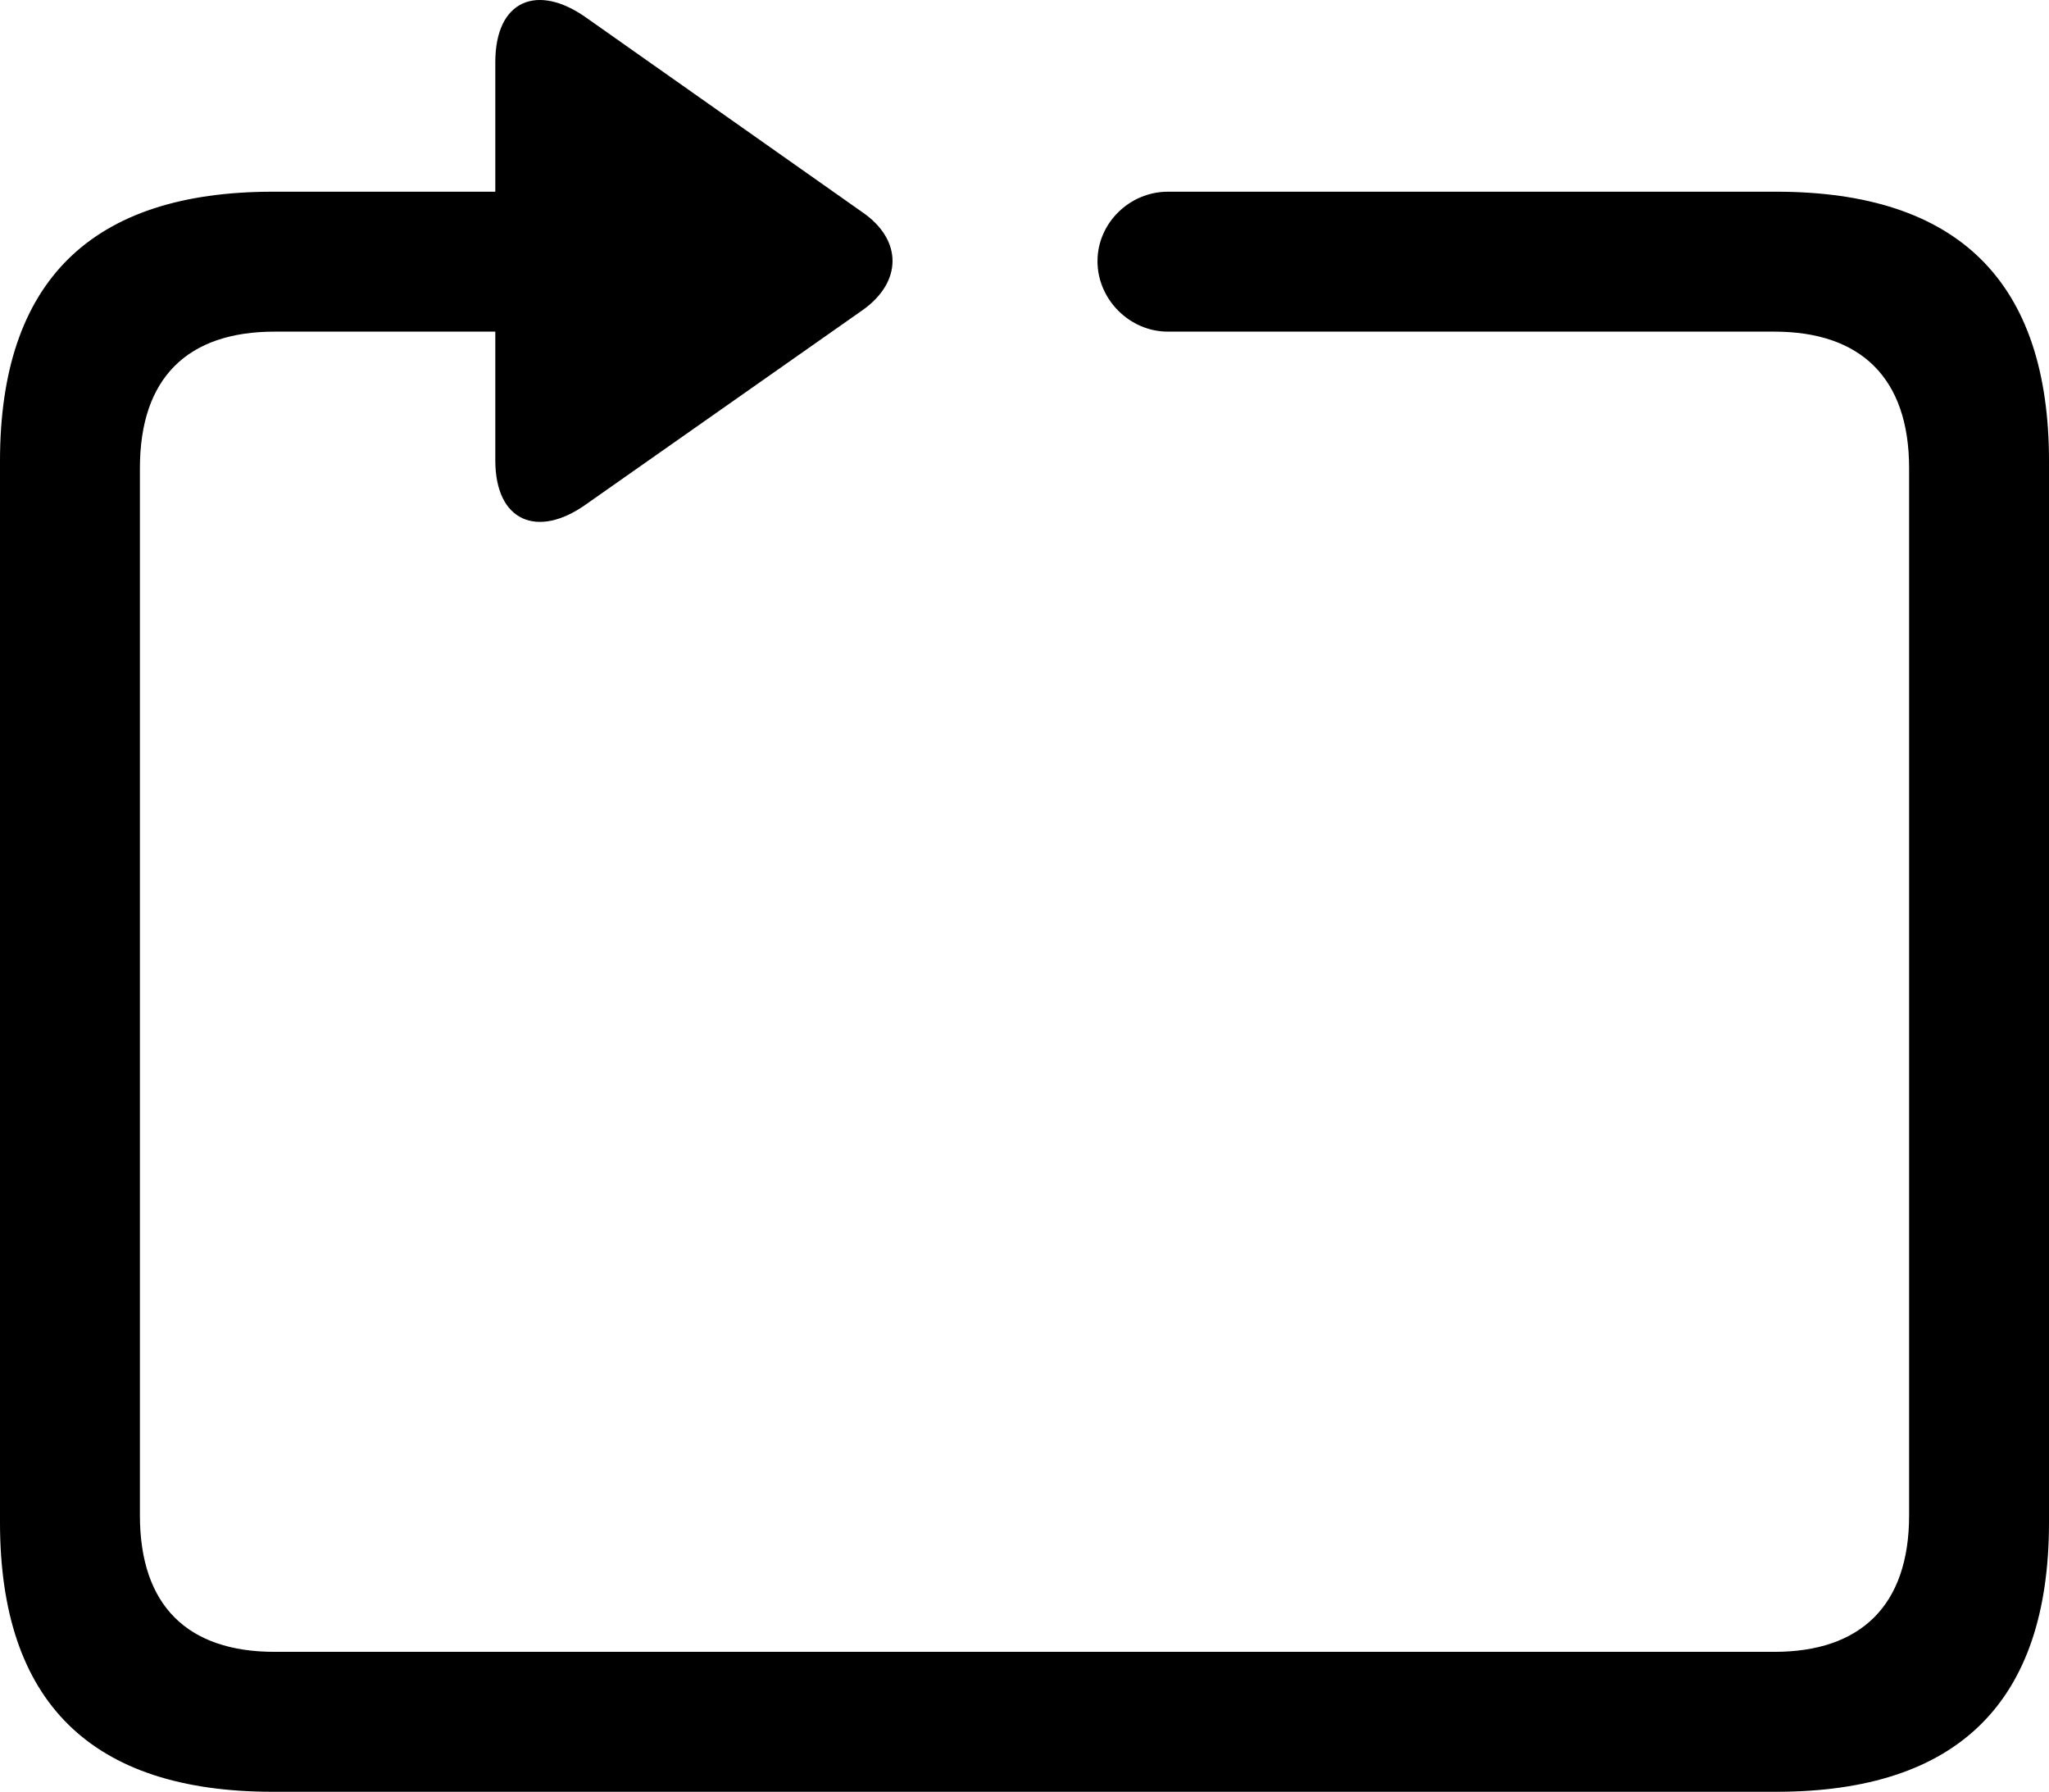<?xml version="1.0" encoding="UTF-8" standalone="no"?>
<svg xmlns="http://www.w3.org/2000/svg"
     width="1151.367" height="1006.63"
     viewBox="0 0 1151.367 1006.63"
     fill="currentColor">
  <path d="M-0.002 855.264C-0.002 956.334 51.268 1006.634 153.318 1006.634H998.048C1100.588 1006.634 1151.368 955.854 1151.368 855.264V259.074C1151.368 158.484 1100.588 107.704 998.048 107.704H656.248C634.768 107.704 616.698 125.284 616.698 146.764C616.698 168.254 634.768 186.314 656.248 186.314H997.068C1045.408 186.314 1072.758 212.194 1072.758 262.974V851.354C1072.758 902.134 1045.408 928.014 997.068 928.014H154.298C105.468 928.014 78.618 902.134 78.618 851.354V262.974C78.618 212.194 105.468 186.314 154.298 186.314H278.318V258.584C278.318 293.254 302.248 302.524 329.098 283.484L484.868 174.114C506.838 158.484 507.328 135.044 484.868 119.424L329.588 10.044C302.248 -9.486 278.318 -0.206 278.318 34.954V107.704H153.318C51.268 107.704 -0.002 157.994 -0.002 259.074Z"/>
</svg>